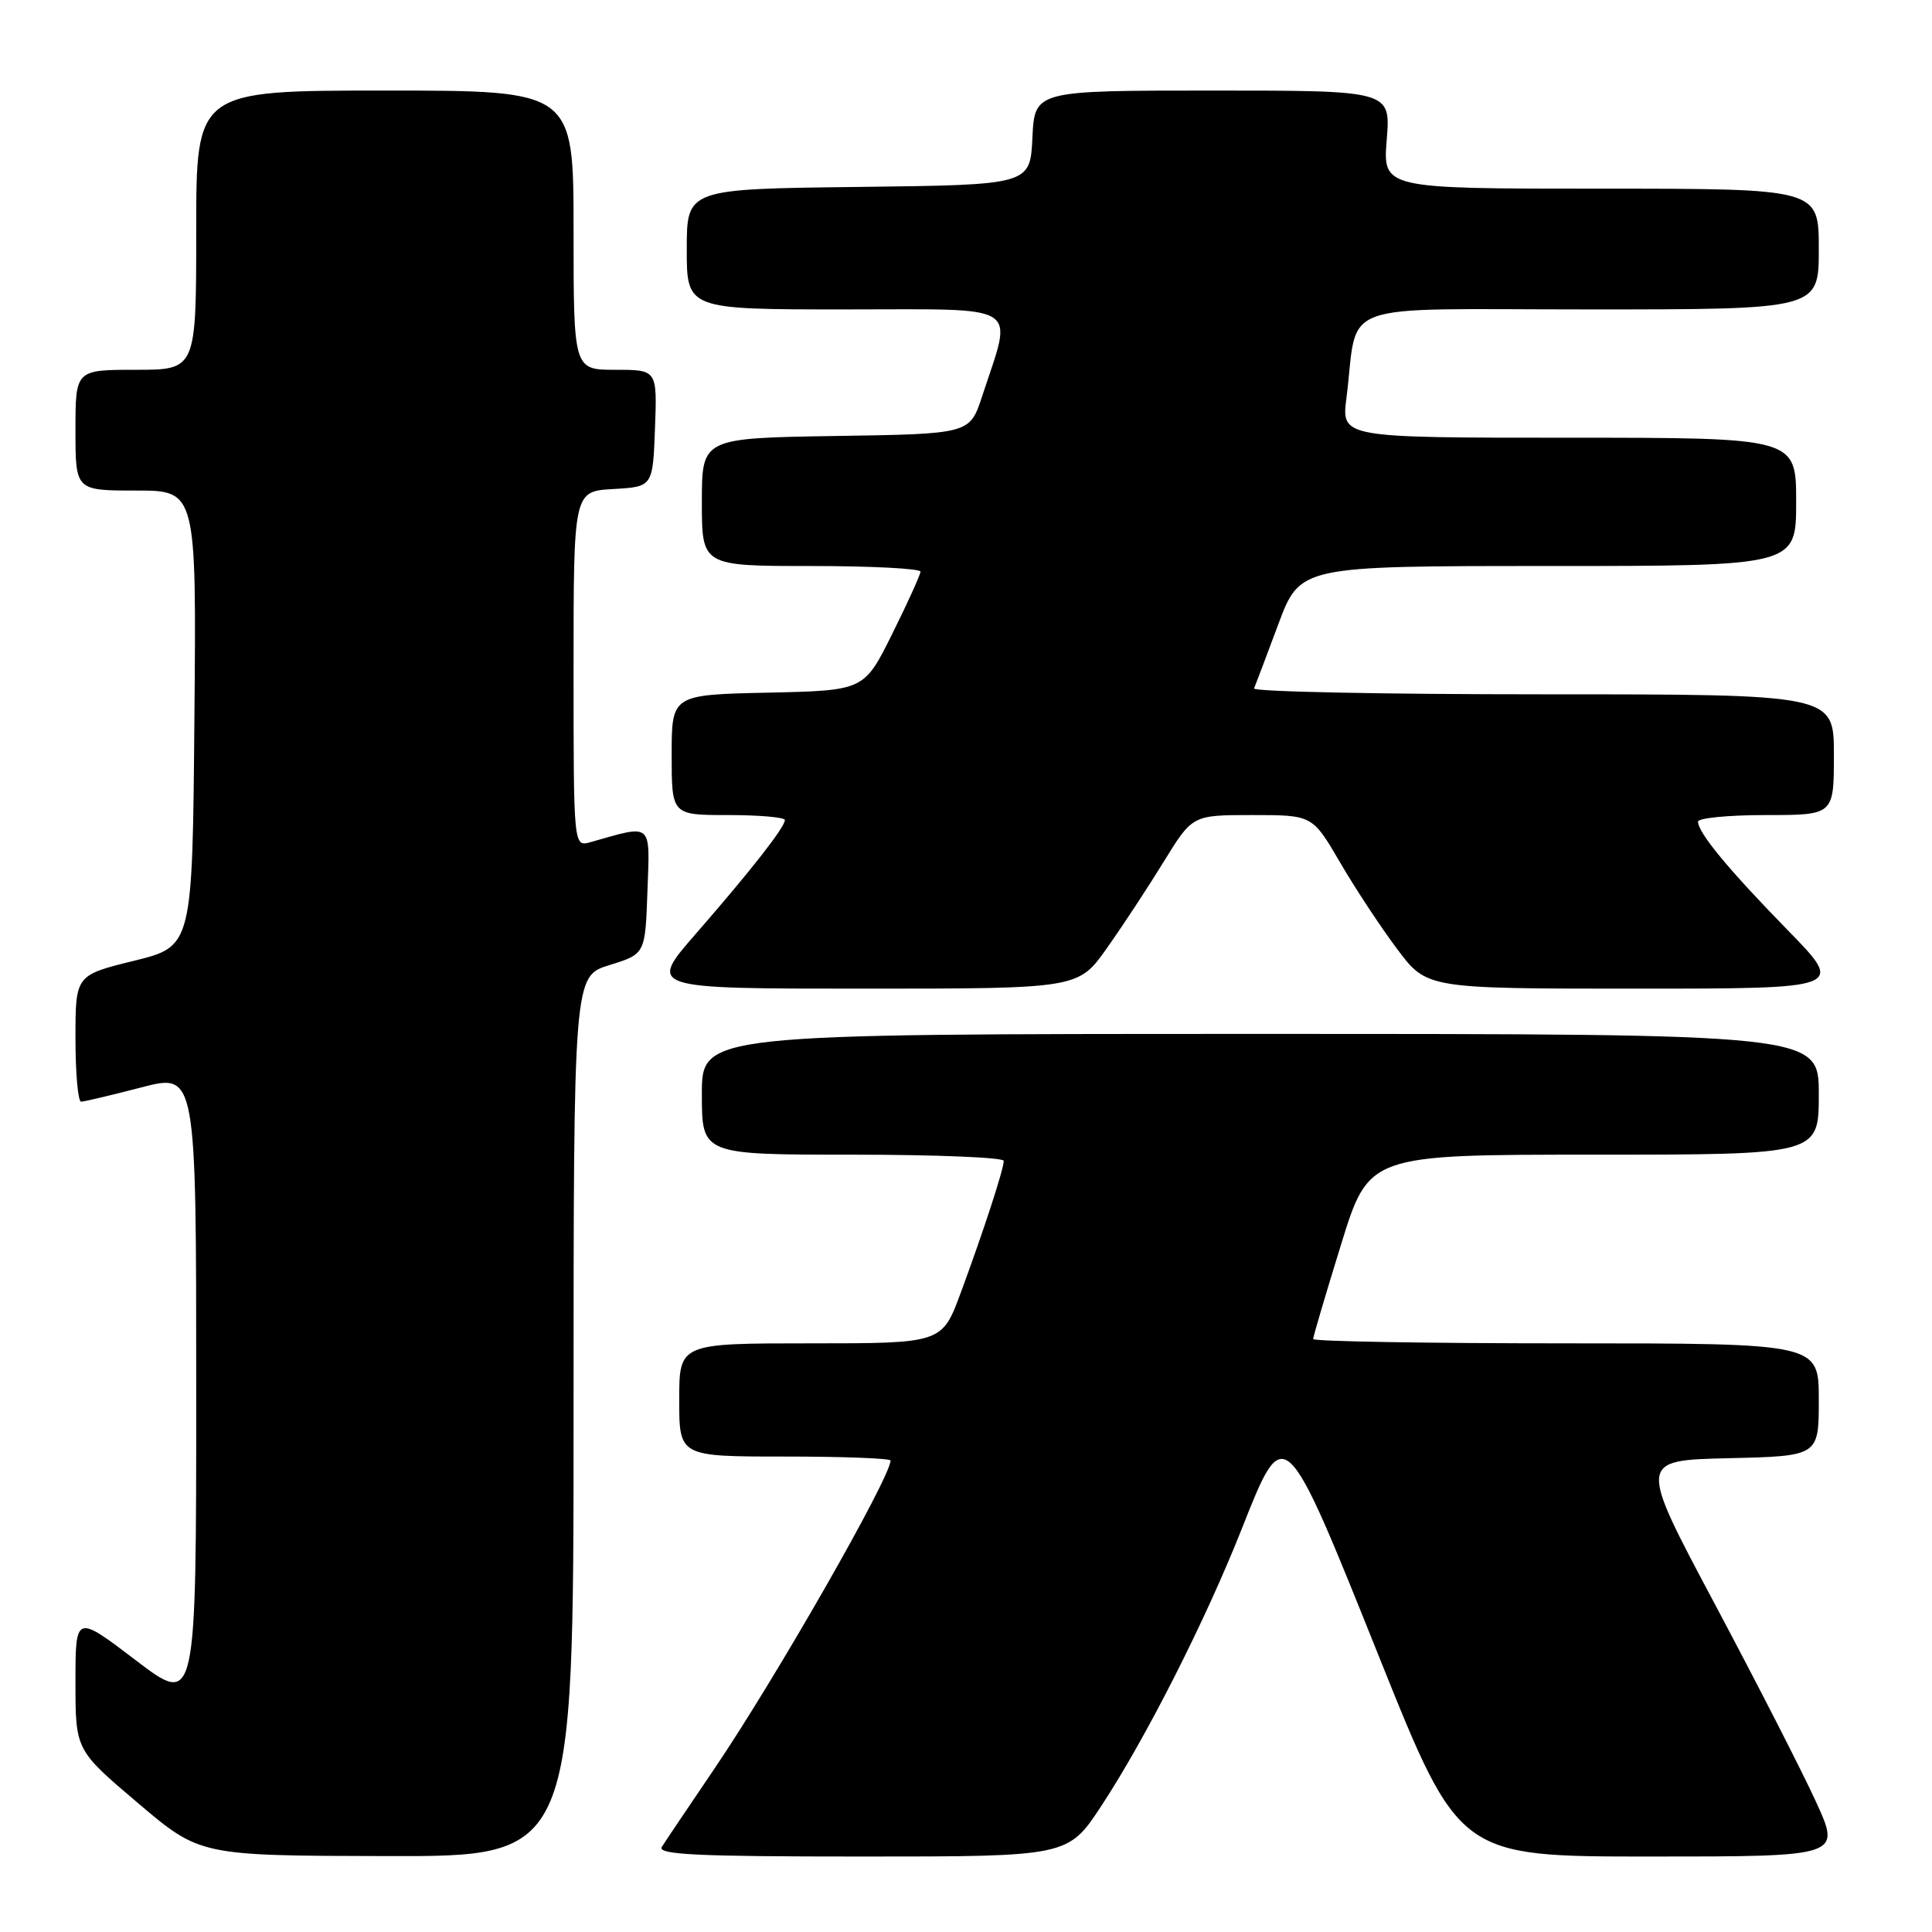<?xml version="1.0" encoding="UTF-8" standalone="no"?>
<!DOCTYPE svg PUBLIC "-//W3C//DTD SVG 1.1//EN" "http://www.w3.org/Graphics/SVG/1.1/DTD/svg11.dtd" >
<svg xmlns="http://www.w3.org/2000/svg" xmlns:xlink="http://www.w3.org/1999/xlink" version="1.1" viewBox="0 0 256 256">
 <g >
 <path fill="currentColor"
d=" M 76.00 187.68 C 76.00 129.35 76.00 129.35 80.75 127.88 C 85.50 126.41 85.50 126.41 85.79 118.07 C 86.12 108.87 86.54 109.23 78.25 111.59 C 76.00 112.23 76.00 112.23 76.00 88.67 C 76.00 65.10 76.00 65.10 81.25 64.80 C 86.50 64.50 86.50 64.50 86.79 56.75 C 87.08 49.00 87.08 49.00 81.54 49.00 C 76.00 49.00 76.00 49.00 76.00 30.50 C 76.00 12.00 76.00 12.00 51.00 12.00 C 26.00 12.00 26.00 12.00 26.00 30.50 C 26.00 49.00 26.00 49.00 18.00 49.00 C 10.00 49.00 10.00 49.00 10.00 57.00 C 10.00 65.00 10.00 65.00 18.01 65.00 C 26.03 65.00 26.03 65.00 25.76 95.20 C 25.50 125.40 25.50 125.40 17.75 127.31 C 10.00 129.22 10.00 129.22 10.00 137.61 C 10.00 142.23 10.34 145.99 10.75 145.98 C 11.16 145.97 14.76 145.12 18.75 144.08 C 26.00 142.20 26.00 142.20 26.00 184.14 C 26.00 226.09 26.00 226.09 18.00 220.00 C 10.00 213.91 10.00 213.91 10.00 222.90 C 10.00 231.89 10.00 231.89 18.25 238.89 C 26.50 245.89 26.50 245.89 51.25 245.94 C 76.00 246.00 76.00 246.00 76.00 187.68 Z  M 145.96 239.25 C 151.83 230.32 159.76 214.67 164.52 202.63 C 170.23 188.21 170.14 188.12 182.82 219.75 C 193.35 246.00 193.35 246.00 218.65 246.00 C 243.95 246.00 243.95 246.00 240.63 238.75 C 238.81 234.76 232.76 222.95 227.20 212.50 C 217.08 193.50 217.08 193.50 229.04 193.22 C 241.00 192.94 241.00 192.94 241.00 185.47 C 241.00 178.00 241.00 178.00 207.50 178.00 C 189.07 178.00 174.00 177.74 174.00 177.43 C 174.00 177.11 175.66 171.49 177.69 164.93 C 181.37 153.00 181.37 153.00 211.19 153.00 C 241.00 153.00 241.00 153.00 241.00 145.00 C 241.00 137.00 241.00 137.00 167.00 137.00 C 93.00 137.00 93.00 137.00 93.00 145.00 C 93.00 153.00 93.00 153.00 113.00 153.00 C 124.00 153.00 133.00 153.37 133.00 153.82 C 133.00 154.92 130.38 162.96 127.32 171.25 C 124.83 178.00 124.83 178.00 107.41 178.00 C 90.00 178.00 90.00 178.00 90.00 185.50 C 90.00 193.00 90.00 193.00 104.00 193.00 C 111.70 193.00 118.00 193.24 118.00 193.53 C 118.00 195.77 102.71 222.52 94.59 234.47 C 91.24 239.40 88.14 244.02 87.70 244.72 C 87.06 245.75 92.27 246.00 114.22 246.00 C 141.53 246.00 141.53 246.00 145.96 239.25 Z  M 146.69 125.60 C 148.79 122.64 152.19 117.46 154.25 114.10 C 158.01 108.00 158.01 108.00 165.96 108.00 C 173.90 108.00 173.90 108.00 177.55 114.25 C 179.55 117.69 182.96 122.86 185.13 125.75 C 189.06 131.00 189.06 131.00 216.76 131.00 C 244.45 131.00 244.45 131.00 236.88 123.25 C 228.99 115.17 225.00 110.34 225.00 108.87 C 225.00 108.39 229.05 108.00 234.00 108.00 C 243.00 108.00 243.00 108.00 243.00 100.00 C 243.00 92.00 243.00 92.00 204.42 92.00 C 183.20 92.00 165.98 91.65 166.17 91.22 C 166.35 90.79 167.80 86.97 169.38 82.72 C 172.27 75.00 172.27 75.00 205.13 75.00 C 238.00 75.00 238.00 75.00 238.00 66.50 C 238.00 58.00 238.00 58.00 207.87 58.00 C 177.74 58.00 177.74 58.00 178.41 52.75 C 180.06 39.64 176.32 41.00 210.61 41.00 C 241.00 41.00 241.00 41.00 241.00 33.00 C 241.00 25.00 241.00 25.00 212.12 25.00 C 183.23 25.00 183.23 25.00 183.75 18.50 C 184.27 12.00 184.27 12.00 160.68 12.00 C 137.10 12.00 137.10 12.00 136.80 18.25 C 136.50 24.50 136.50 24.50 113.75 24.77 C 91.00 25.04 91.00 25.04 91.00 33.02 C 91.00 41.00 91.00 41.00 112.08 41.00 C 135.81 41.00 134.23 39.99 130.14 52.50 C 128.50 57.50 128.50 57.50 110.75 57.77 C 93.00 58.05 93.00 58.05 93.00 66.52 C 93.00 75.00 93.00 75.00 107.50 75.00 C 115.47 75.00 121.99 75.34 121.97 75.75 C 121.95 76.16 120.27 79.88 118.22 84.00 C 114.50 91.50 114.50 91.50 101.75 91.78 C 89.00 92.06 89.00 92.06 89.00 100.03 C 89.00 108.00 89.00 108.00 96.50 108.00 C 100.62 108.00 104.00 108.30 104.00 108.66 C 104.00 109.61 99.48 115.38 92.22 123.71 C 85.86 131.00 85.86 131.00 114.38 131.00 C 142.89 131.00 142.89 131.00 146.69 125.60 Z "/>
</g>
</svg>